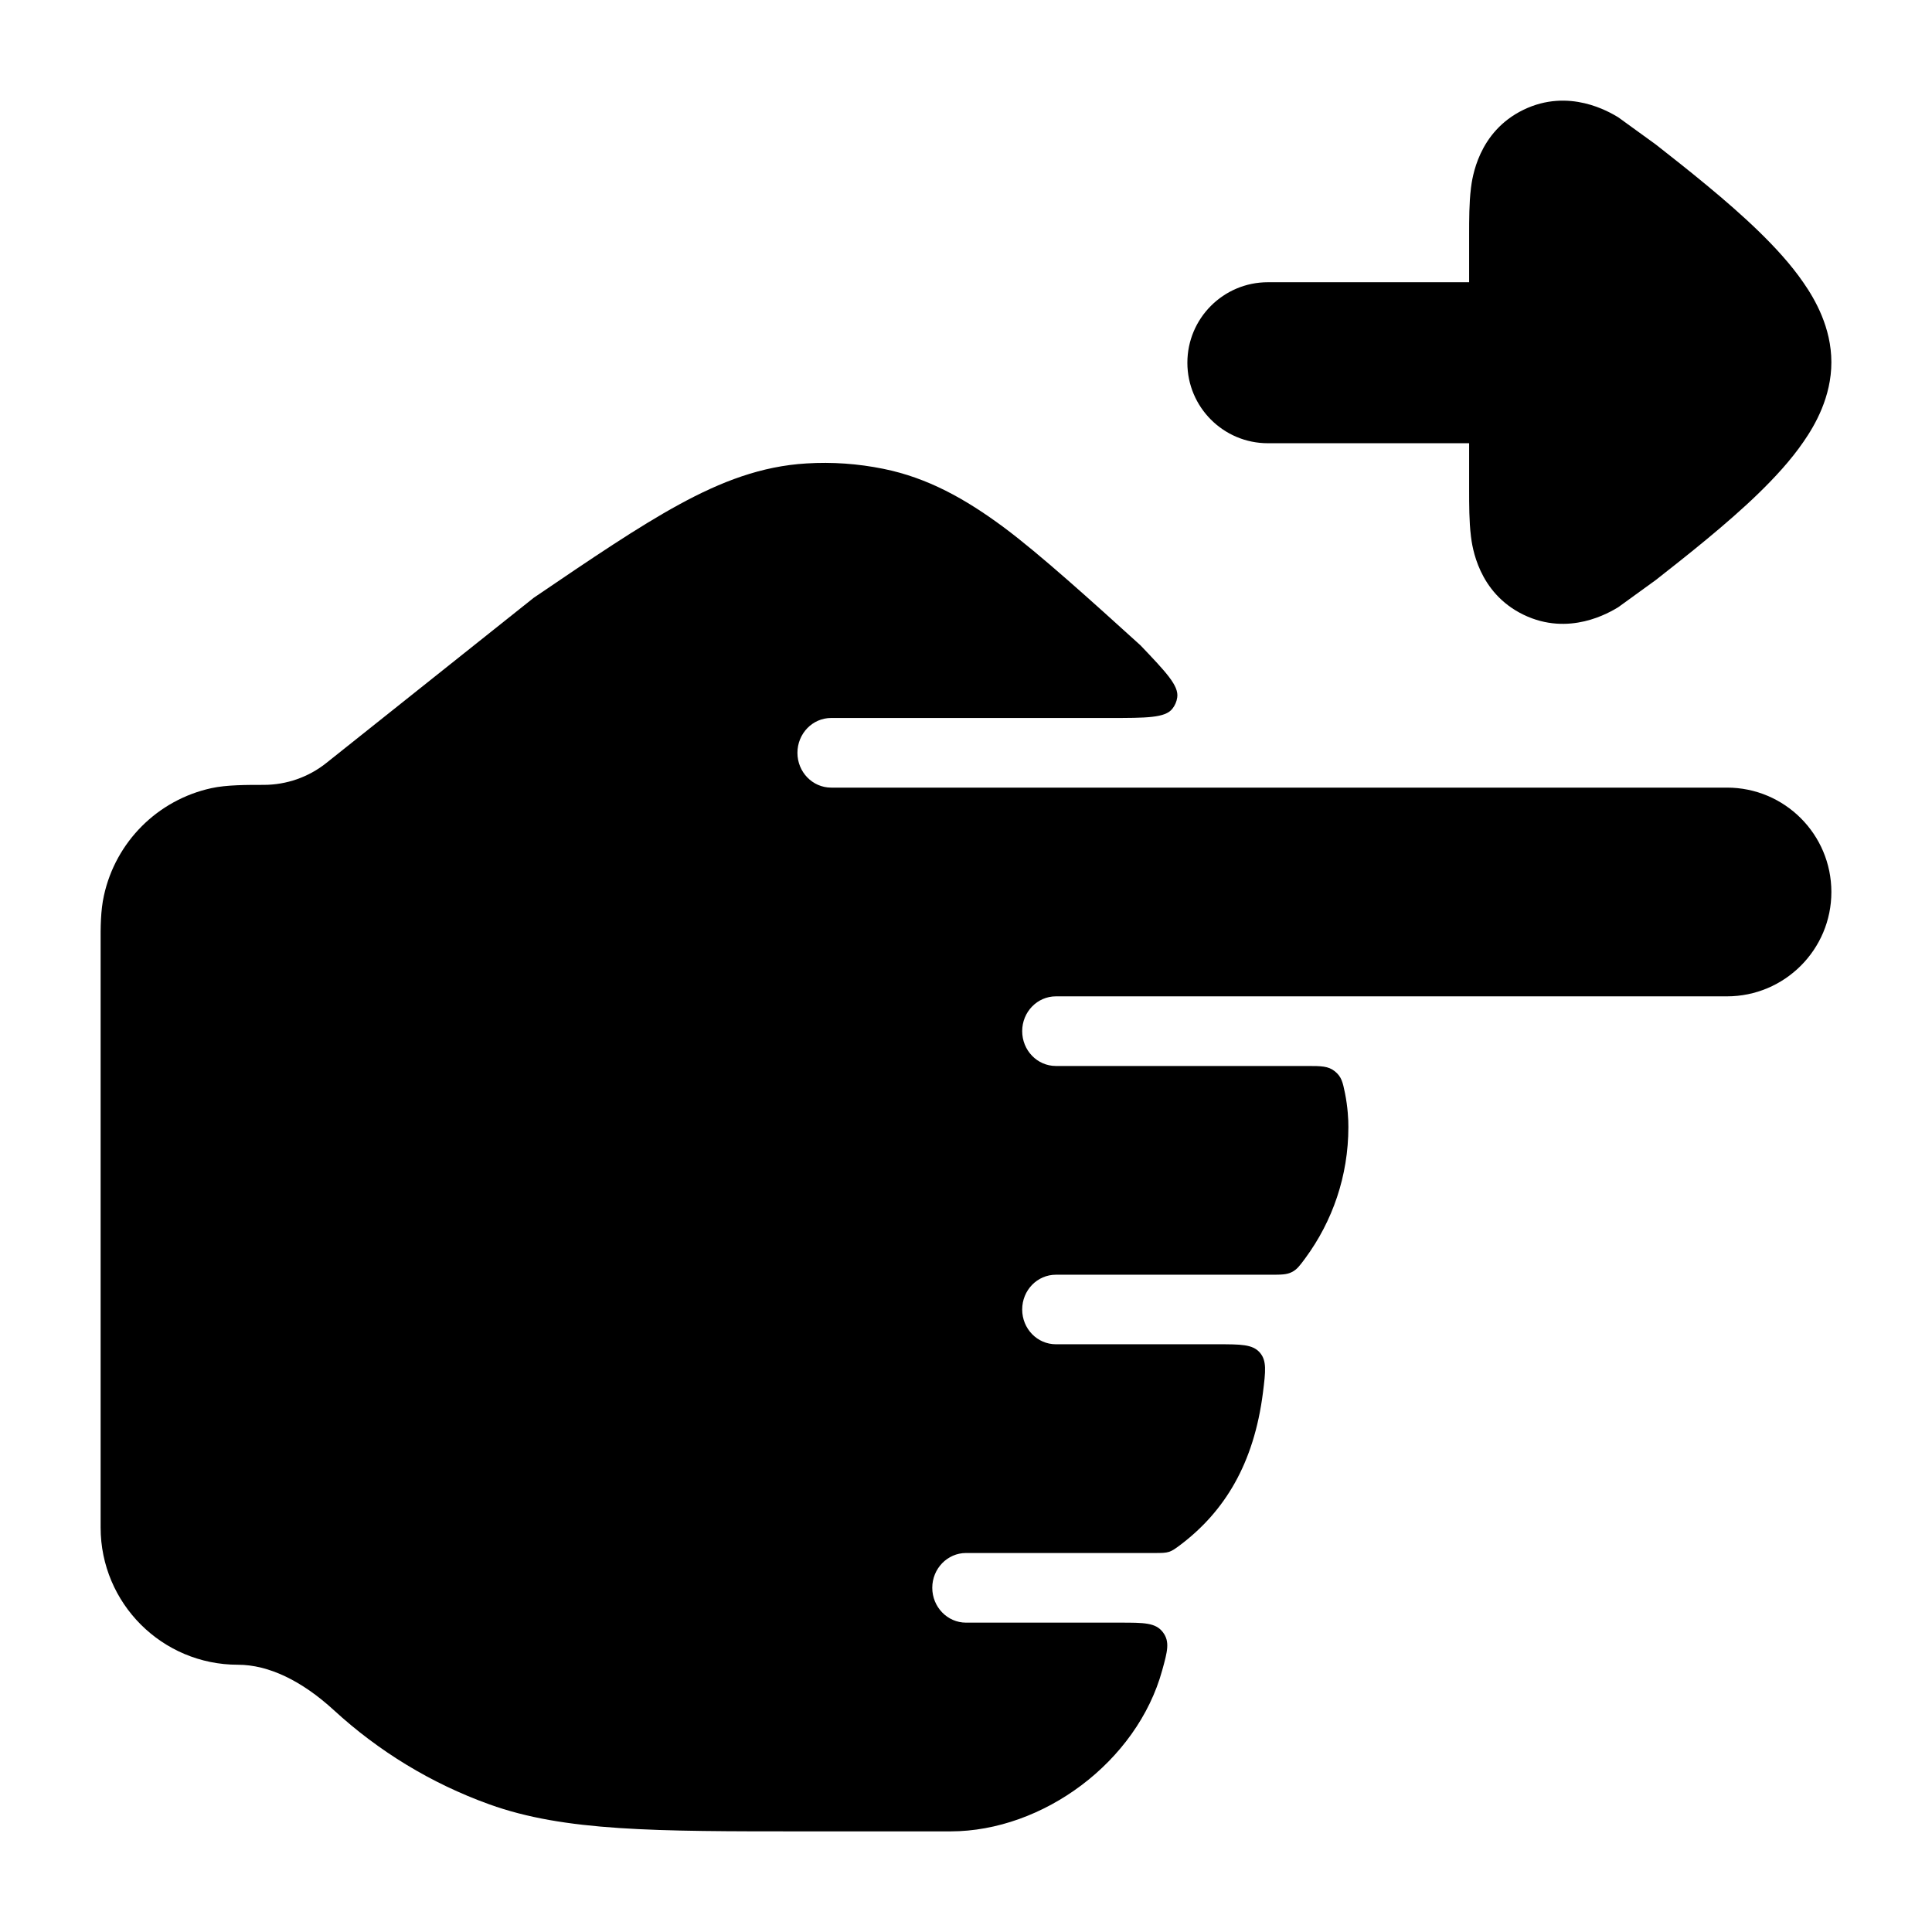 <svg width="24" height="24" viewBox="0 0 24 24" xmlns="http://www.w3.org/2000/svg">
<path class="pr-icon-bulk-secondary" d="M12.698 12.809C12.698 13.048 12.885 13.242 13.117 13.242L16.234 13.242C16.412 13.242 16.5 13.242 16.583 13.309C16.666 13.377 16.68 13.444 16.708 13.58C16.742 13.749 16.751 13.911 16.75 14C16.75 14.609 16.552 15.171 16.217 15.627C16.147 15.722 16.112 15.77 16.048 15.802C15.984 15.835 15.916 15.835 15.78 15.835L13.117 15.835C12.885 15.835 12.698 16.028 12.698 16.267C12.698 16.506 12.885 16.699 13.117 16.699L15.124 16.699C15.414 16.699 15.559 16.699 15.649 16.801C15.738 16.902 15.722 17.034 15.689 17.298C15.577 18.186 15.209 18.777 14.667 19.188C14.603 19.236 14.57 19.261 14.524 19.277C14.477 19.292 14.431 19.292 14.338 19.292L12 19.292C11.769 19.292 11.581 19.486 11.581 19.724C11.581 19.963 11.769 20.157 12 20.157L13.918 20.157C14.21 20.157 14.355 20.157 14.445 20.275C14.535 20.393 14.503 20.512 14.437 20.75C14.125 21.885 12.957 22.749 11.808 22.75L9.988 22.75C8.142 22.75 7.012 22.751 6.078 22.414C5.355 22.154 4.701 21.753 4.147 21.244C3.749 20.879 3.337 20.68 2.955 20.68C2.013 20.68 1.25 19.917 1.25 18.975L1.25 11.722C1.249 11.522 1.249 11.313 1.291 11.125C1.437 10.458 1.958 9.937 2.625 9.791C2.813 9.749 3.075 9.75 3.275 9.75C3.559 9.75 3.834 9.654 4.055 9.477L6.63 7.426C7.347 6.939 7.93 6.543 8.435 6.268C8.96 5.981 9.46 5.79 10.018 5.757C10.338 5.737 10.659 5.76 10.974 5.824C11.522 5.935 11.99 6.195 12.471 6.552C12.918 6.885 13.55 7.457 14.168 8.017C14.487 8.352 14.646 8.519 14.624 8.664C14.617 8.715 14.596 8.763 14.564 8.804C14.474 8.919 14.243 8.919 13.781 8.919L10.325 8.919C10.093 8.919 9.906 9.113 9.906 9.352C9.906 9.59 10.093 9.784 10.325 9.784L21.453 9.784C22.169 9.784 22.75 10.364 22.75 11.081C22.75 11.796 22.169 12.377 21.453 12.377L13.117 12.377C12.885 12.377 12.698 12.571 12.698 12.809Z" fill="currentColor"/>
<path d="M15.75 5.506C15.198 5.506 14.75 5.058 14.75 4.506C14.75 3.954 15.198 3.506 15.75 3.506L18.25 3.506L18.25 2.912C18.25 2.736 18.25 2.52 18.272 2.344L18.272 2.341C18.288 2.214 18.36 1.638 18.925 1.364C19.492 1.089 19.992 1.391 20.101 1.456L20.569 1.795C20.945 2.09 21.459 2.495 21.85 2.876C22.045 3.066 22.247 3.283 22.405 3.514C22.547 3.719 22.75 4.069 22.75 4.5C22.75 4.931 22.547 5.281 22.405 5.486C22.247 5.717 22.045 5.934 21.85 6.124C21.459 6.505 20.945 6.91 20.569 7.205L20.101 7.544C19.992 7.609 19.492 7.911 18.925 7.636C18.36 7.362 18.288 6.786 18.272 6.659L18.272 6.656C18.25 6.48 18.25 6.264 18.25 6.088L18.25 5.506L15.75 5.506Z" fill="currentColor"/>
</svg>
